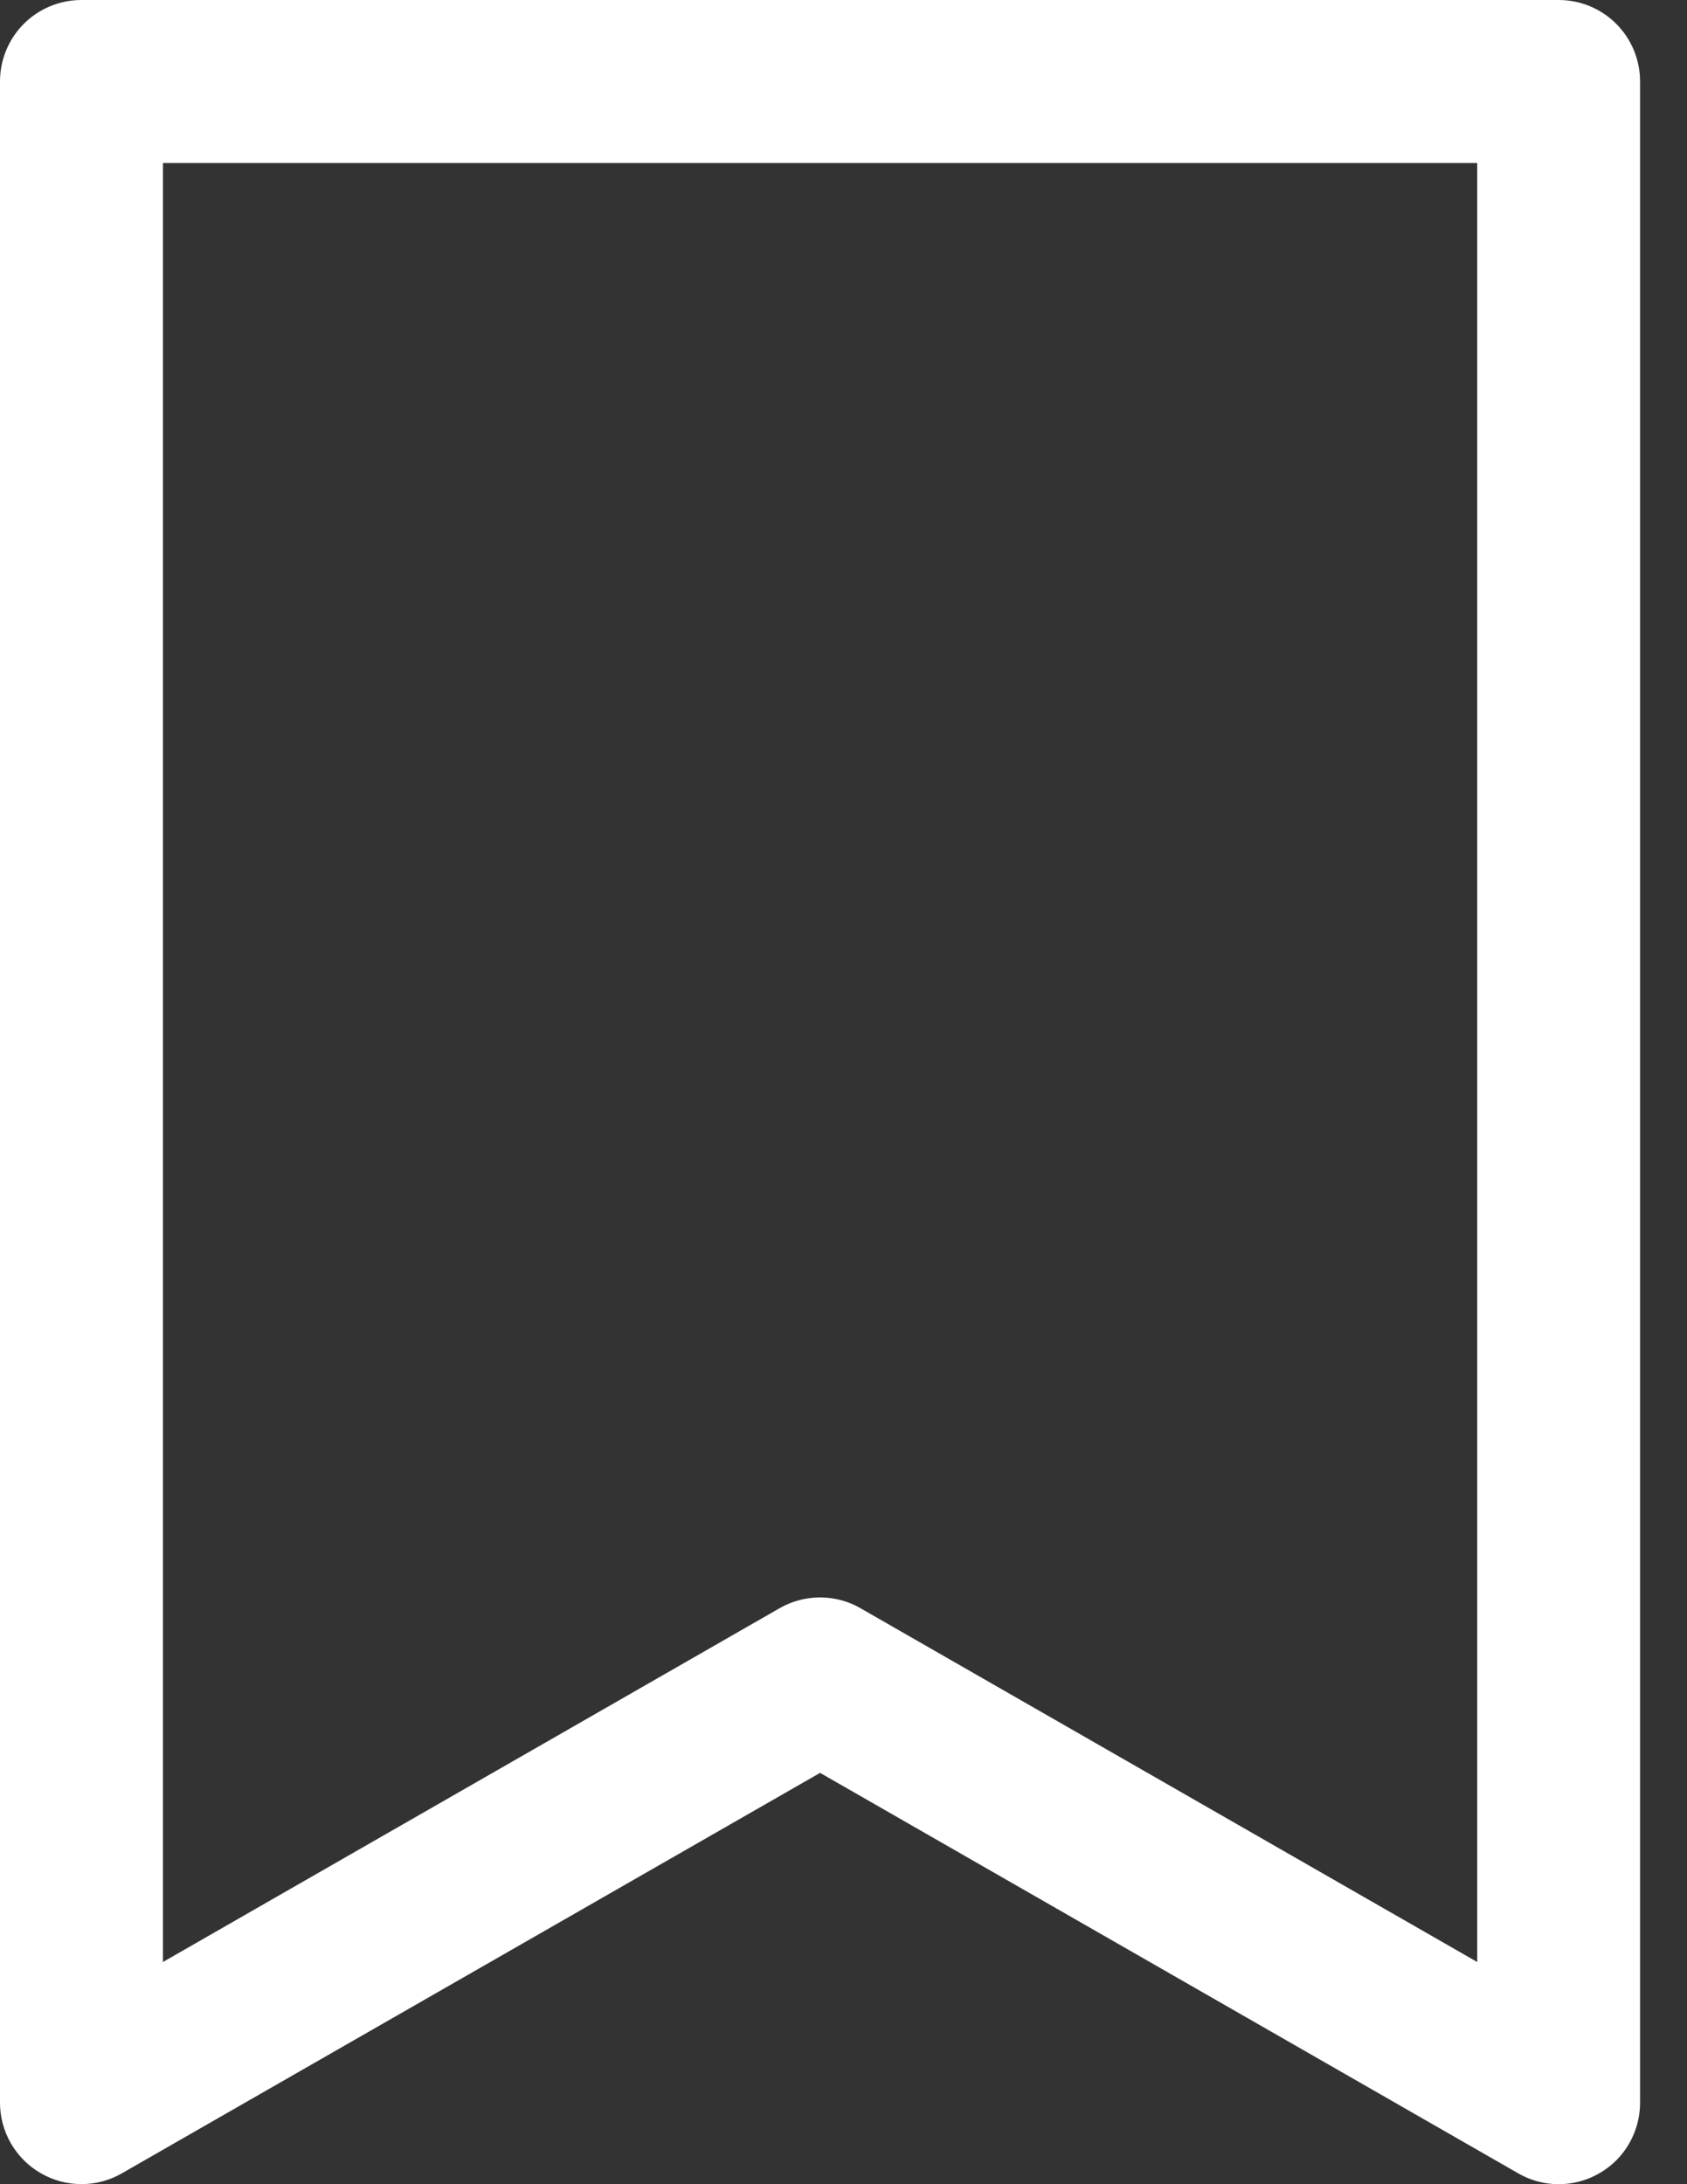 <svg width="17" height="22" viewBox="0 0 17 22" fill="none" xmlns="http://www.w3.org/2000/svg">
<rect x="0" y="0" width="17" height="22" fill="#333333" stroke="none"/>
<path d="M15.707 22C15.563 22 15.422 21.962 15.298 21.89L8.264 17.857L1.229 21.89C1.104 21.962 0.963 22 0.819 21.999C0.675 21.999 0.534 21.961 0.41 21.889C0.285 21.817 0.182 21.713 0.11 21.589C0.038 21.464 0 21.323 0 21.179V0.821C0 0.603 0.086 0.394 0.24 0.24C0.394 0.086 0.603 0 0.821 0H15.707C15.924 0 16.133 0.086 16.287 0.24C16.441 0.394 16.527 0.603 16.527 0.821V21.179C16.527 21.397 16.441 21.606 16.287 21.76C16.133 21.913 15.924 22 15.707 22ZM8.264 16.09C8.407 16.09 8.548 16.127 8.672 16.199L14.886 19.762V1.642H1.642V19.762L7.855 16.199C7.98 16.127 8.12 16.09 8.264 16.09Z" fill="white"/>
</svg>
